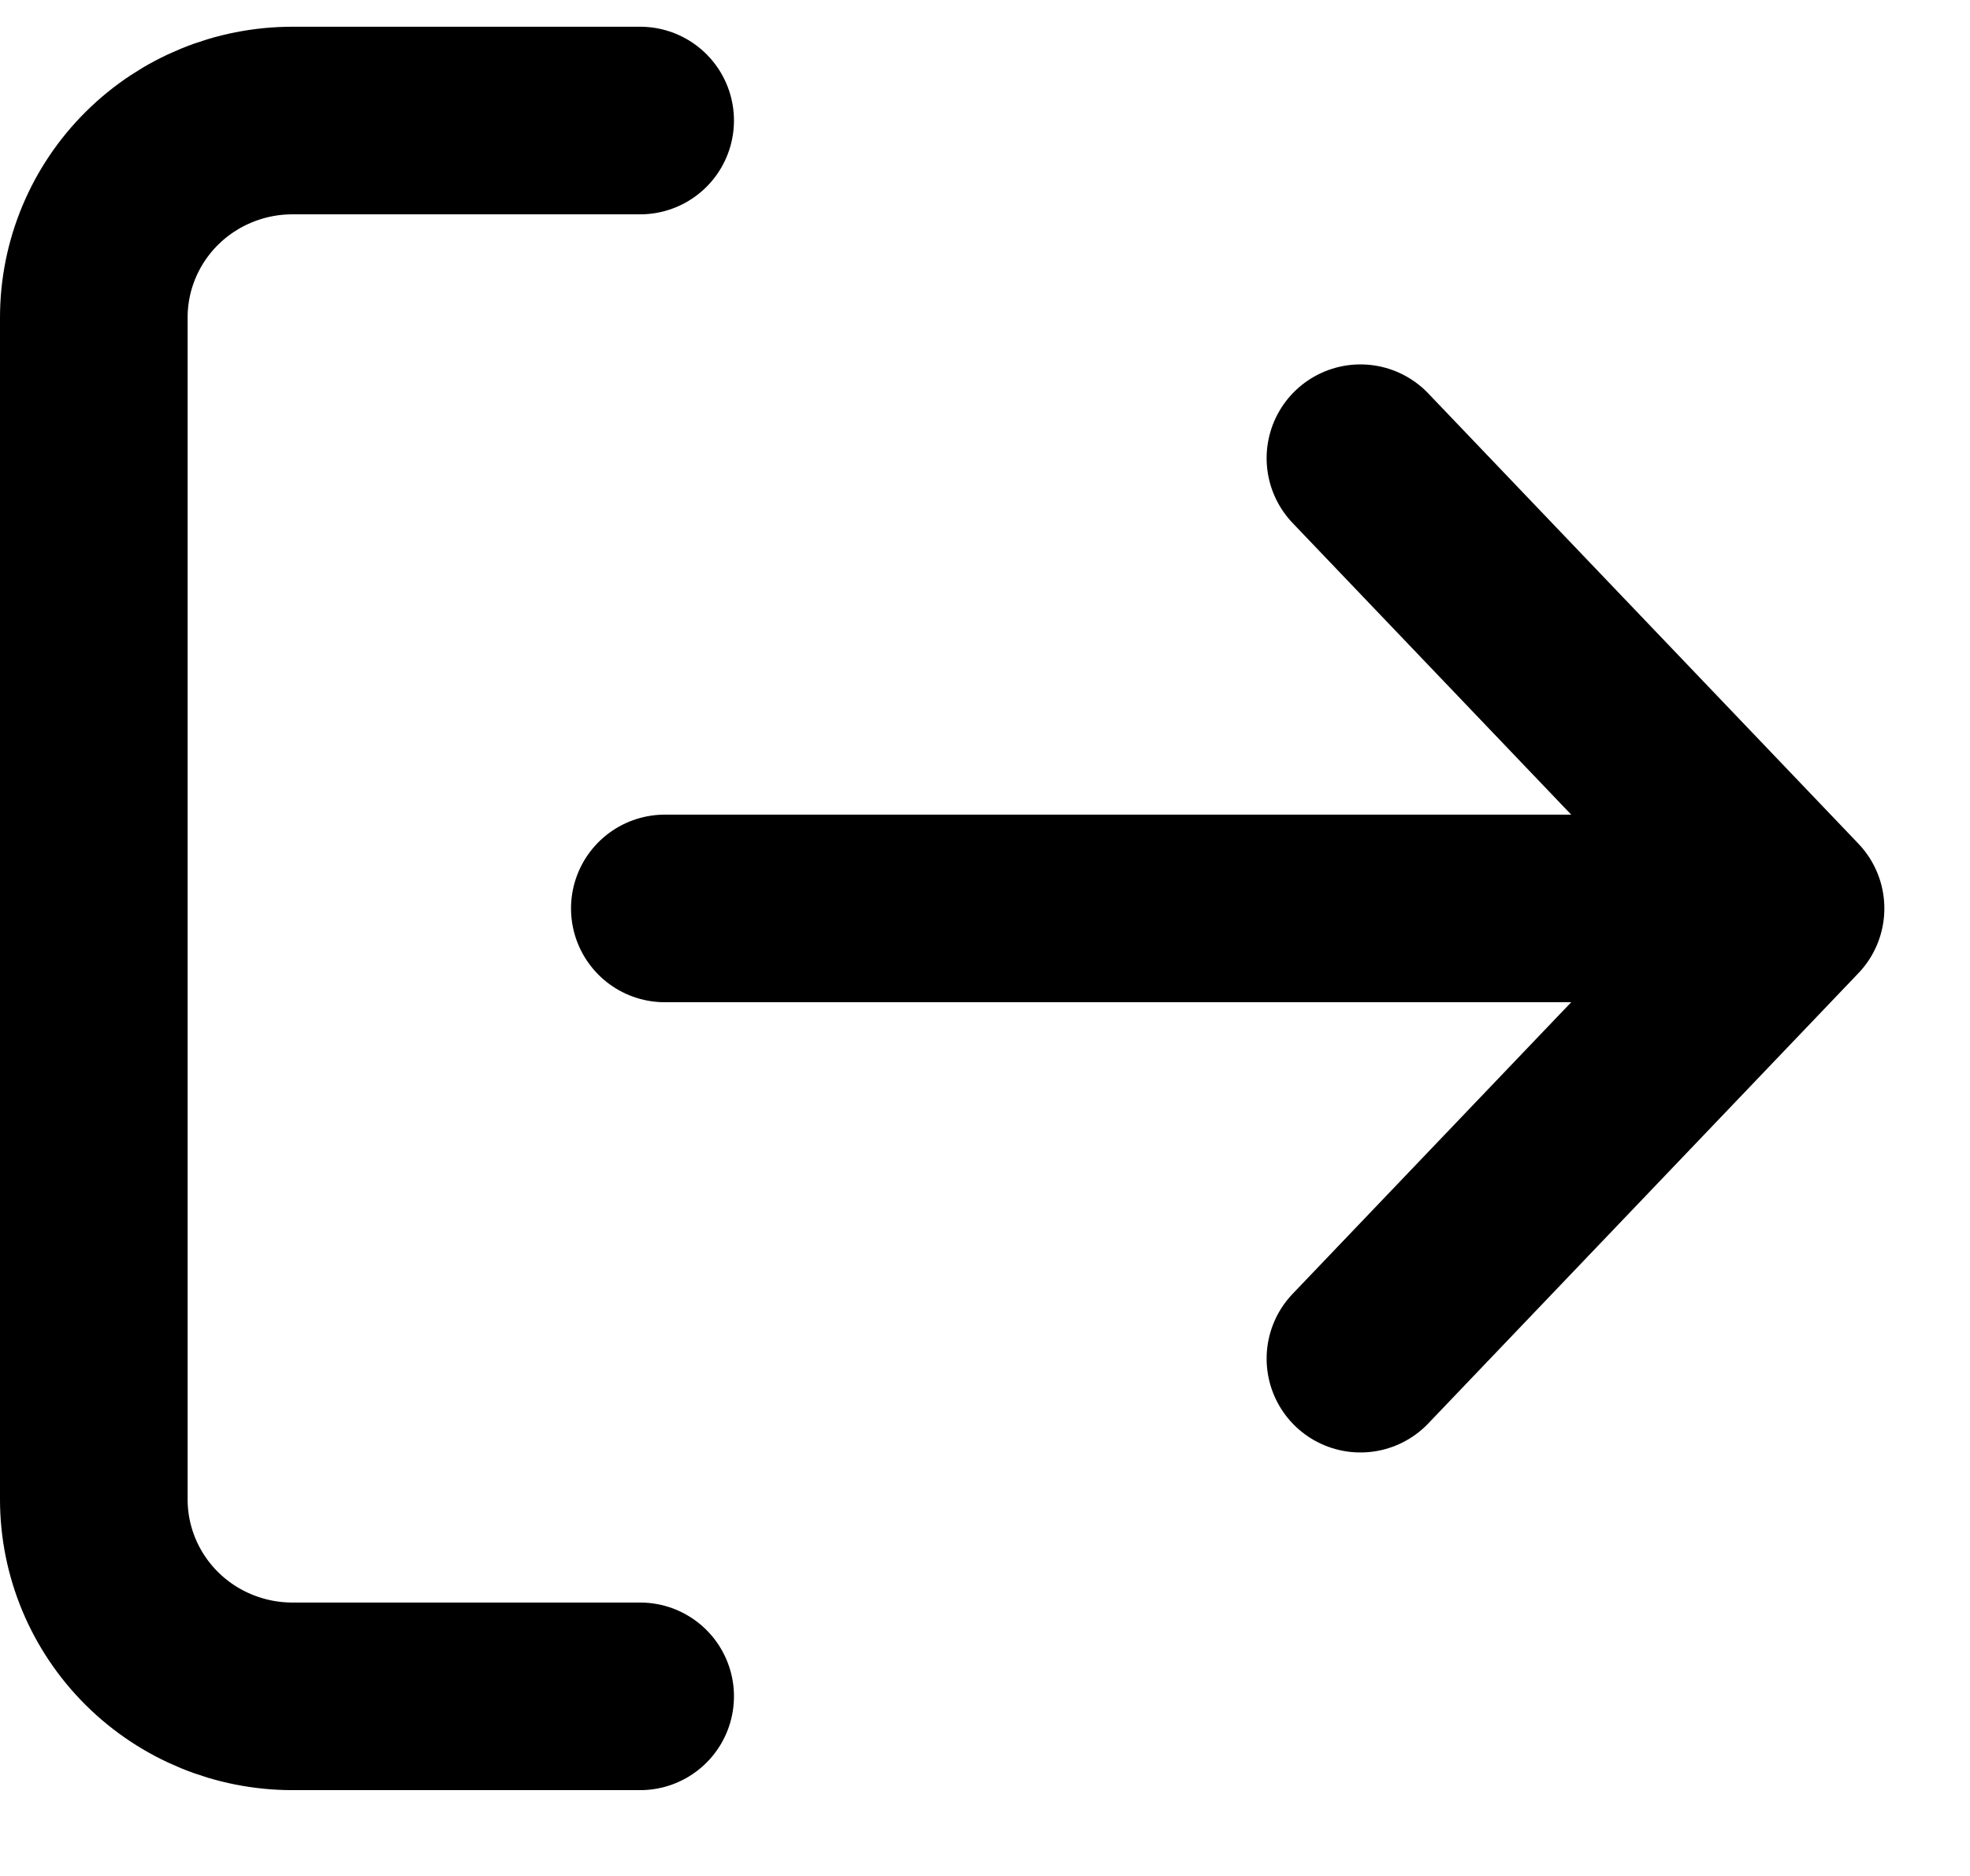 <svg width="21" height="20" viewBox="0 0 21 20" fill="none" xmlns="http://www.w3.org/2000/svg">
<path d="M6.824 1.285H3.118C2.556 1.285 2.017 1.506 1.62 1.9C1.223 2.294 1 2.828 1 3.385V15.985C1 16.542 1.223 17.076 1.62 17.47C2.017 17.864 2.556 18.085 3.118 18.085H6.824M7.087 9.685H19.087M19.087 9.685L14.502 4.885M19.087 9.685L14.502 14.485" stroke="black" stroke-width="2" stroke-linecap="round" stroke-linejoin="round"/>
</svg>
